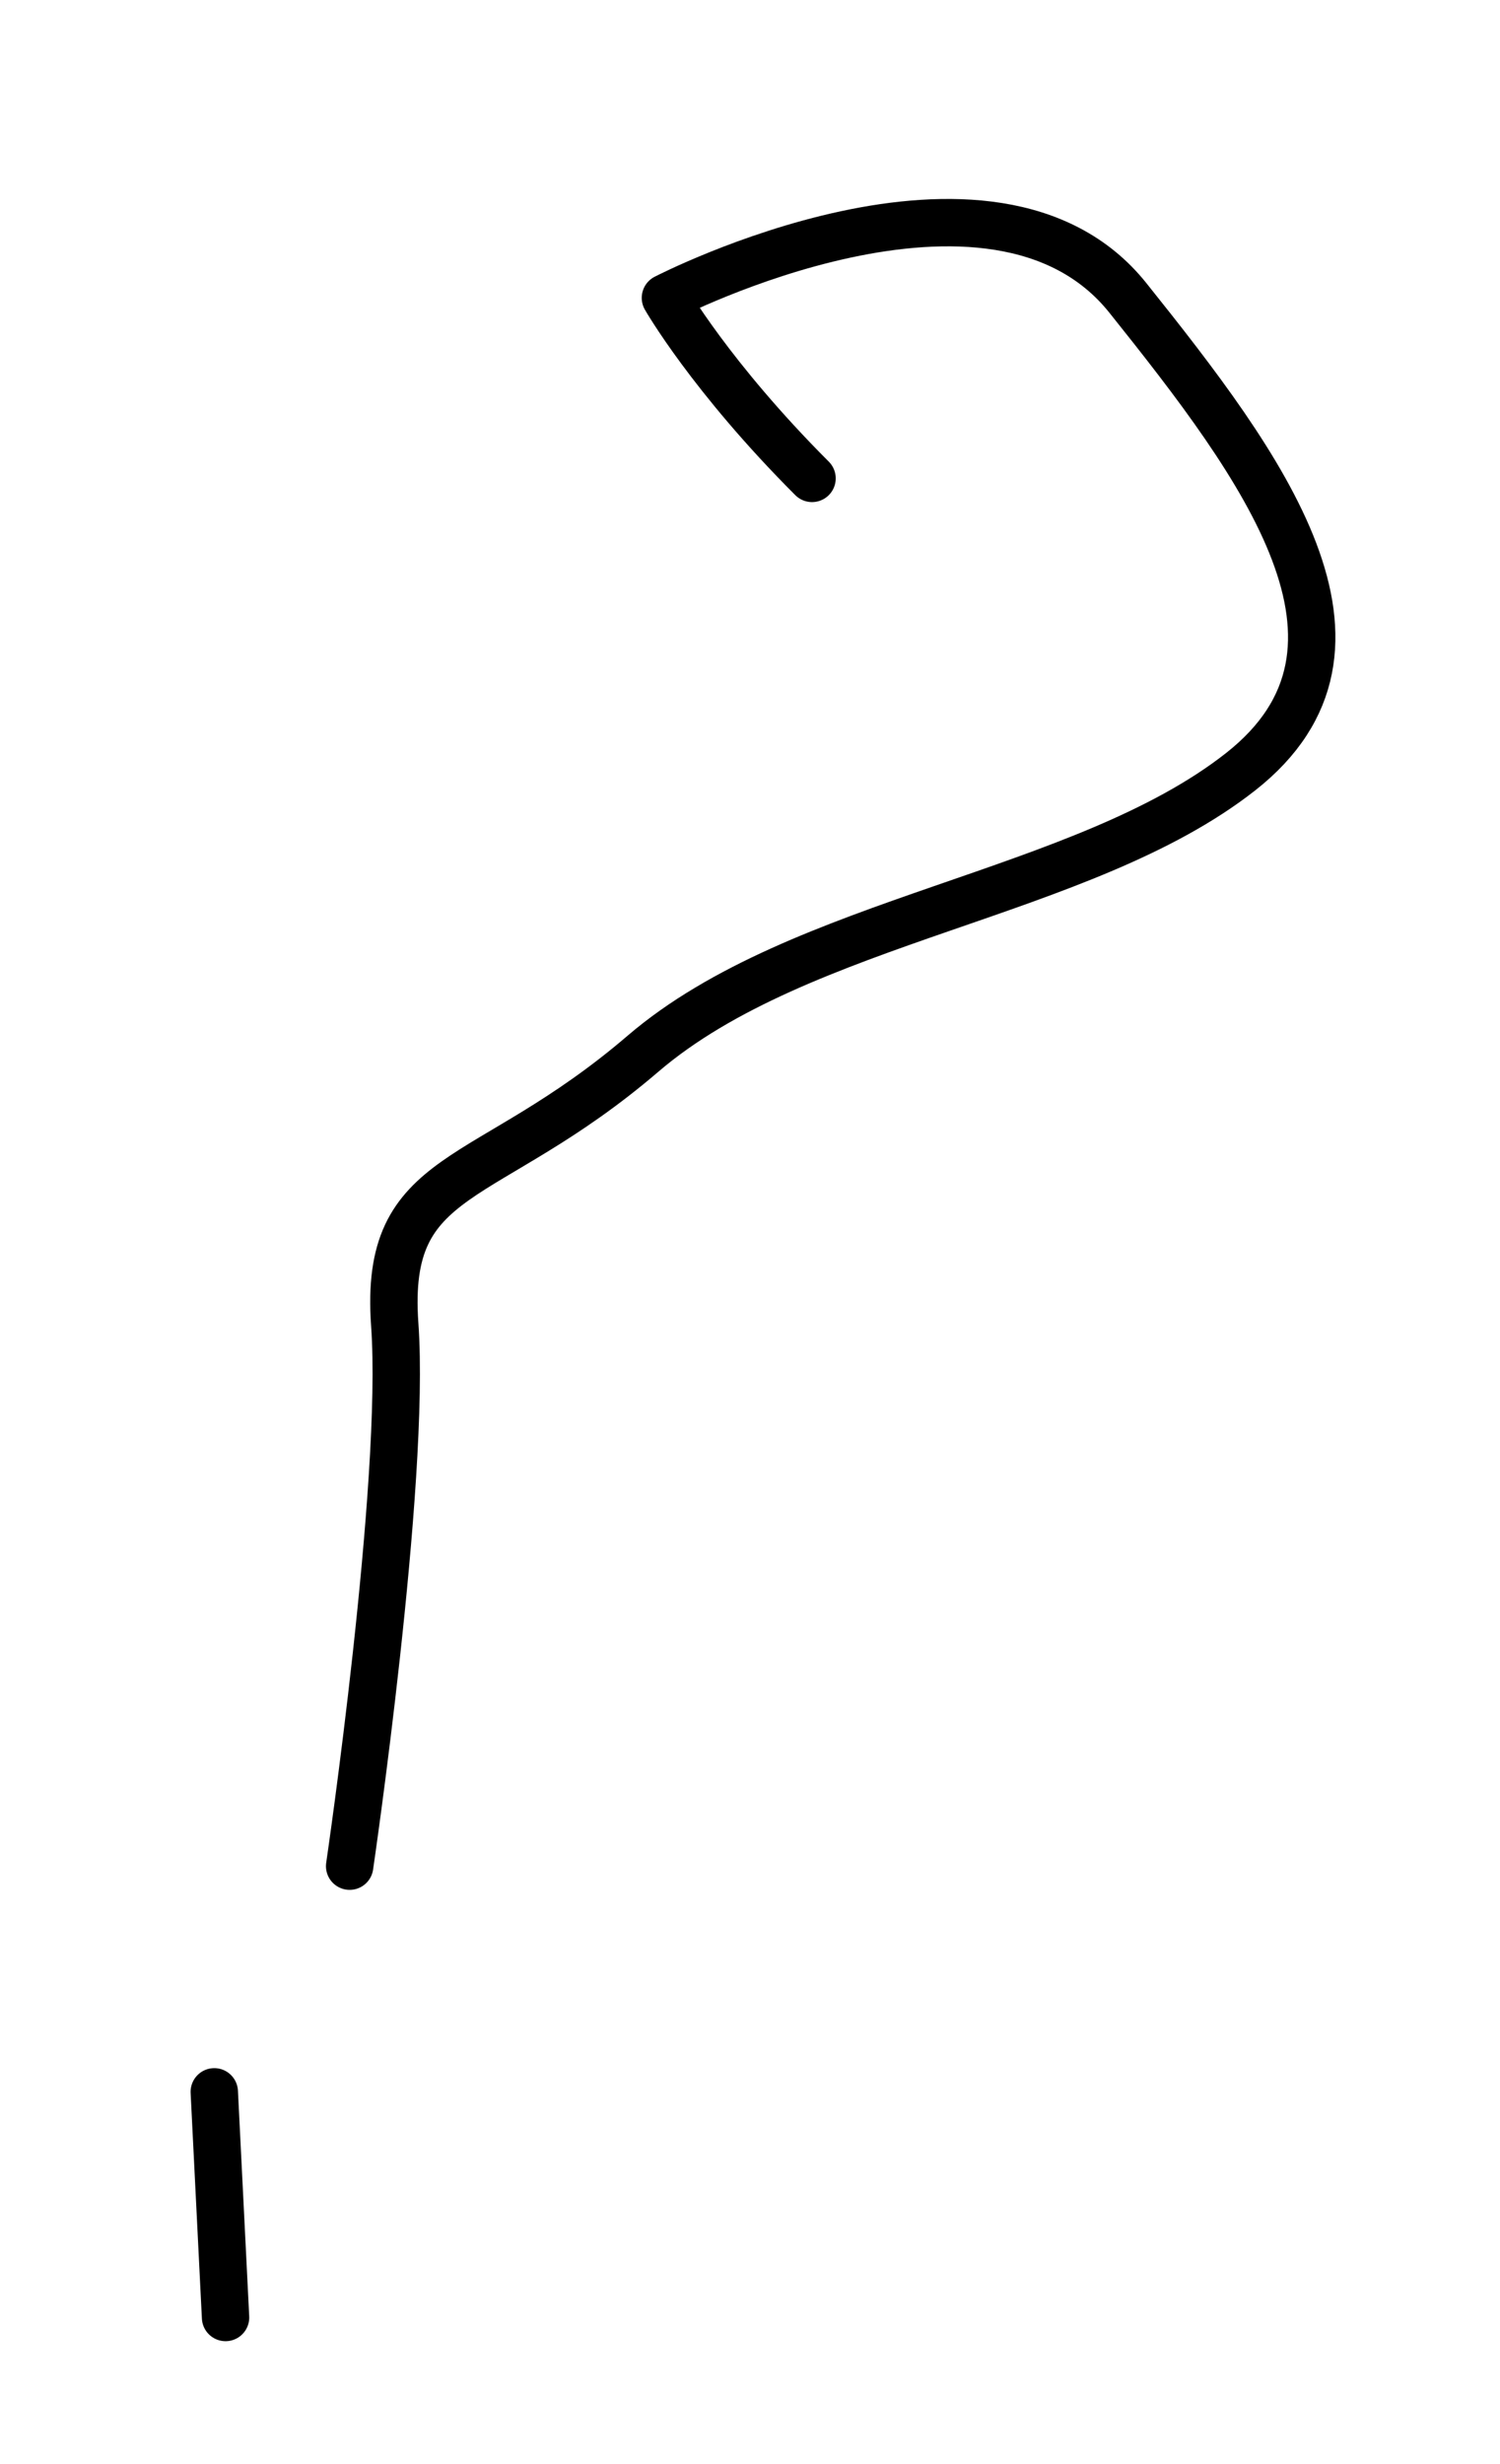 <?xml version="1.0" encoding="UTF-8" standalone="no"?>
<!-- Created with Inkscape (http://www.inkscape.org/) -->

<svg
   xmlns:dc="http://purl.org/dc/elements/1.1/"
   xmlns:cc="http://creativecommons.org/ns#"
   xmlns:rdf="http://www.w3.org/1999/02/22-rdf-syntax-ns#"
   xmlns:svg="http://www.w3.org/2000/svg"
   xmlns="http://www.w3.org/2000/svg"
   xmlns:sodipodi="http://sodipodi.sourceforge.net/DTD/sodipodi-0.dtd"
   xmlns:inkscape="http://www.inkscape.org/namespaces/inkscape"
   width="95"
   height="156"
   id="svg2"
   version="1.1"
   inkscape:version="0.48.5 r10040"
   sodipodi:docname="title-main.svg">
  <defs
     id="defs4" />
  <sodipodi:namedview
     id="base"
     pagecolor="#ffffff"
     bordercolor="#666666"
     borderopacity="1.0"
     inkscape:pageopacity="0.0"
     inkscape:pageshadow="2"
     inkscape:zoom="0.7"
     inkscape:cx="544.17357"
     inkscape:cy="46.00582"
     inkscape:document-units="px"
     inkscape:current-layer="layer1"
     showgrid="false"
     inkscape:window-width="1920"
     inkscape:window-height="1017"
     inkscape:window-x="-8"
     inkscape:window-y="-8"
     inkscape:window-maximized="1" />
  <g
     inkscape:label="Layer 1"
     inkscape:groupmode="layer"
     id="layer1"
     transform="translate(0,-896.362)">
    <path
       style="fill:none;stroke:#000000;stroke-width:3;stroke-linecap:round;stroke-linejoin:round;stroke-miterlimit:4;stroke-opacity:1;stroke-dasharray:none"
       d="m 51.429,926.648 c -6.429,-6.429 -9.286,-11.429 -9.286,-11.429 0,0 20.714,-10.714 29.286,0 8.571,10.714 17.143,22.143 7.143,30 -10,7.857 -27.857,9.286 -37.857,17.857 -10,8.571 -16.429,7.143 -15.714,17.143 0.714,10 -2.857,34.286 -2.857,34.286"
       id="path2996"
       inkscape:connector-curvature="0" />
    <path
       style="fill:none;stroke:#000000;stroke-width:3;stroke-linecap:round;stroke-linejoin:round;stroke-miterlimit:4;stroke-opacity:1;stroke-dasharray:none"
       d="m 13.571,1028.791 0.714,14.286"
       id="path2998"
       inkscape:connector-curvature="0" />
  </g>
</svg>
